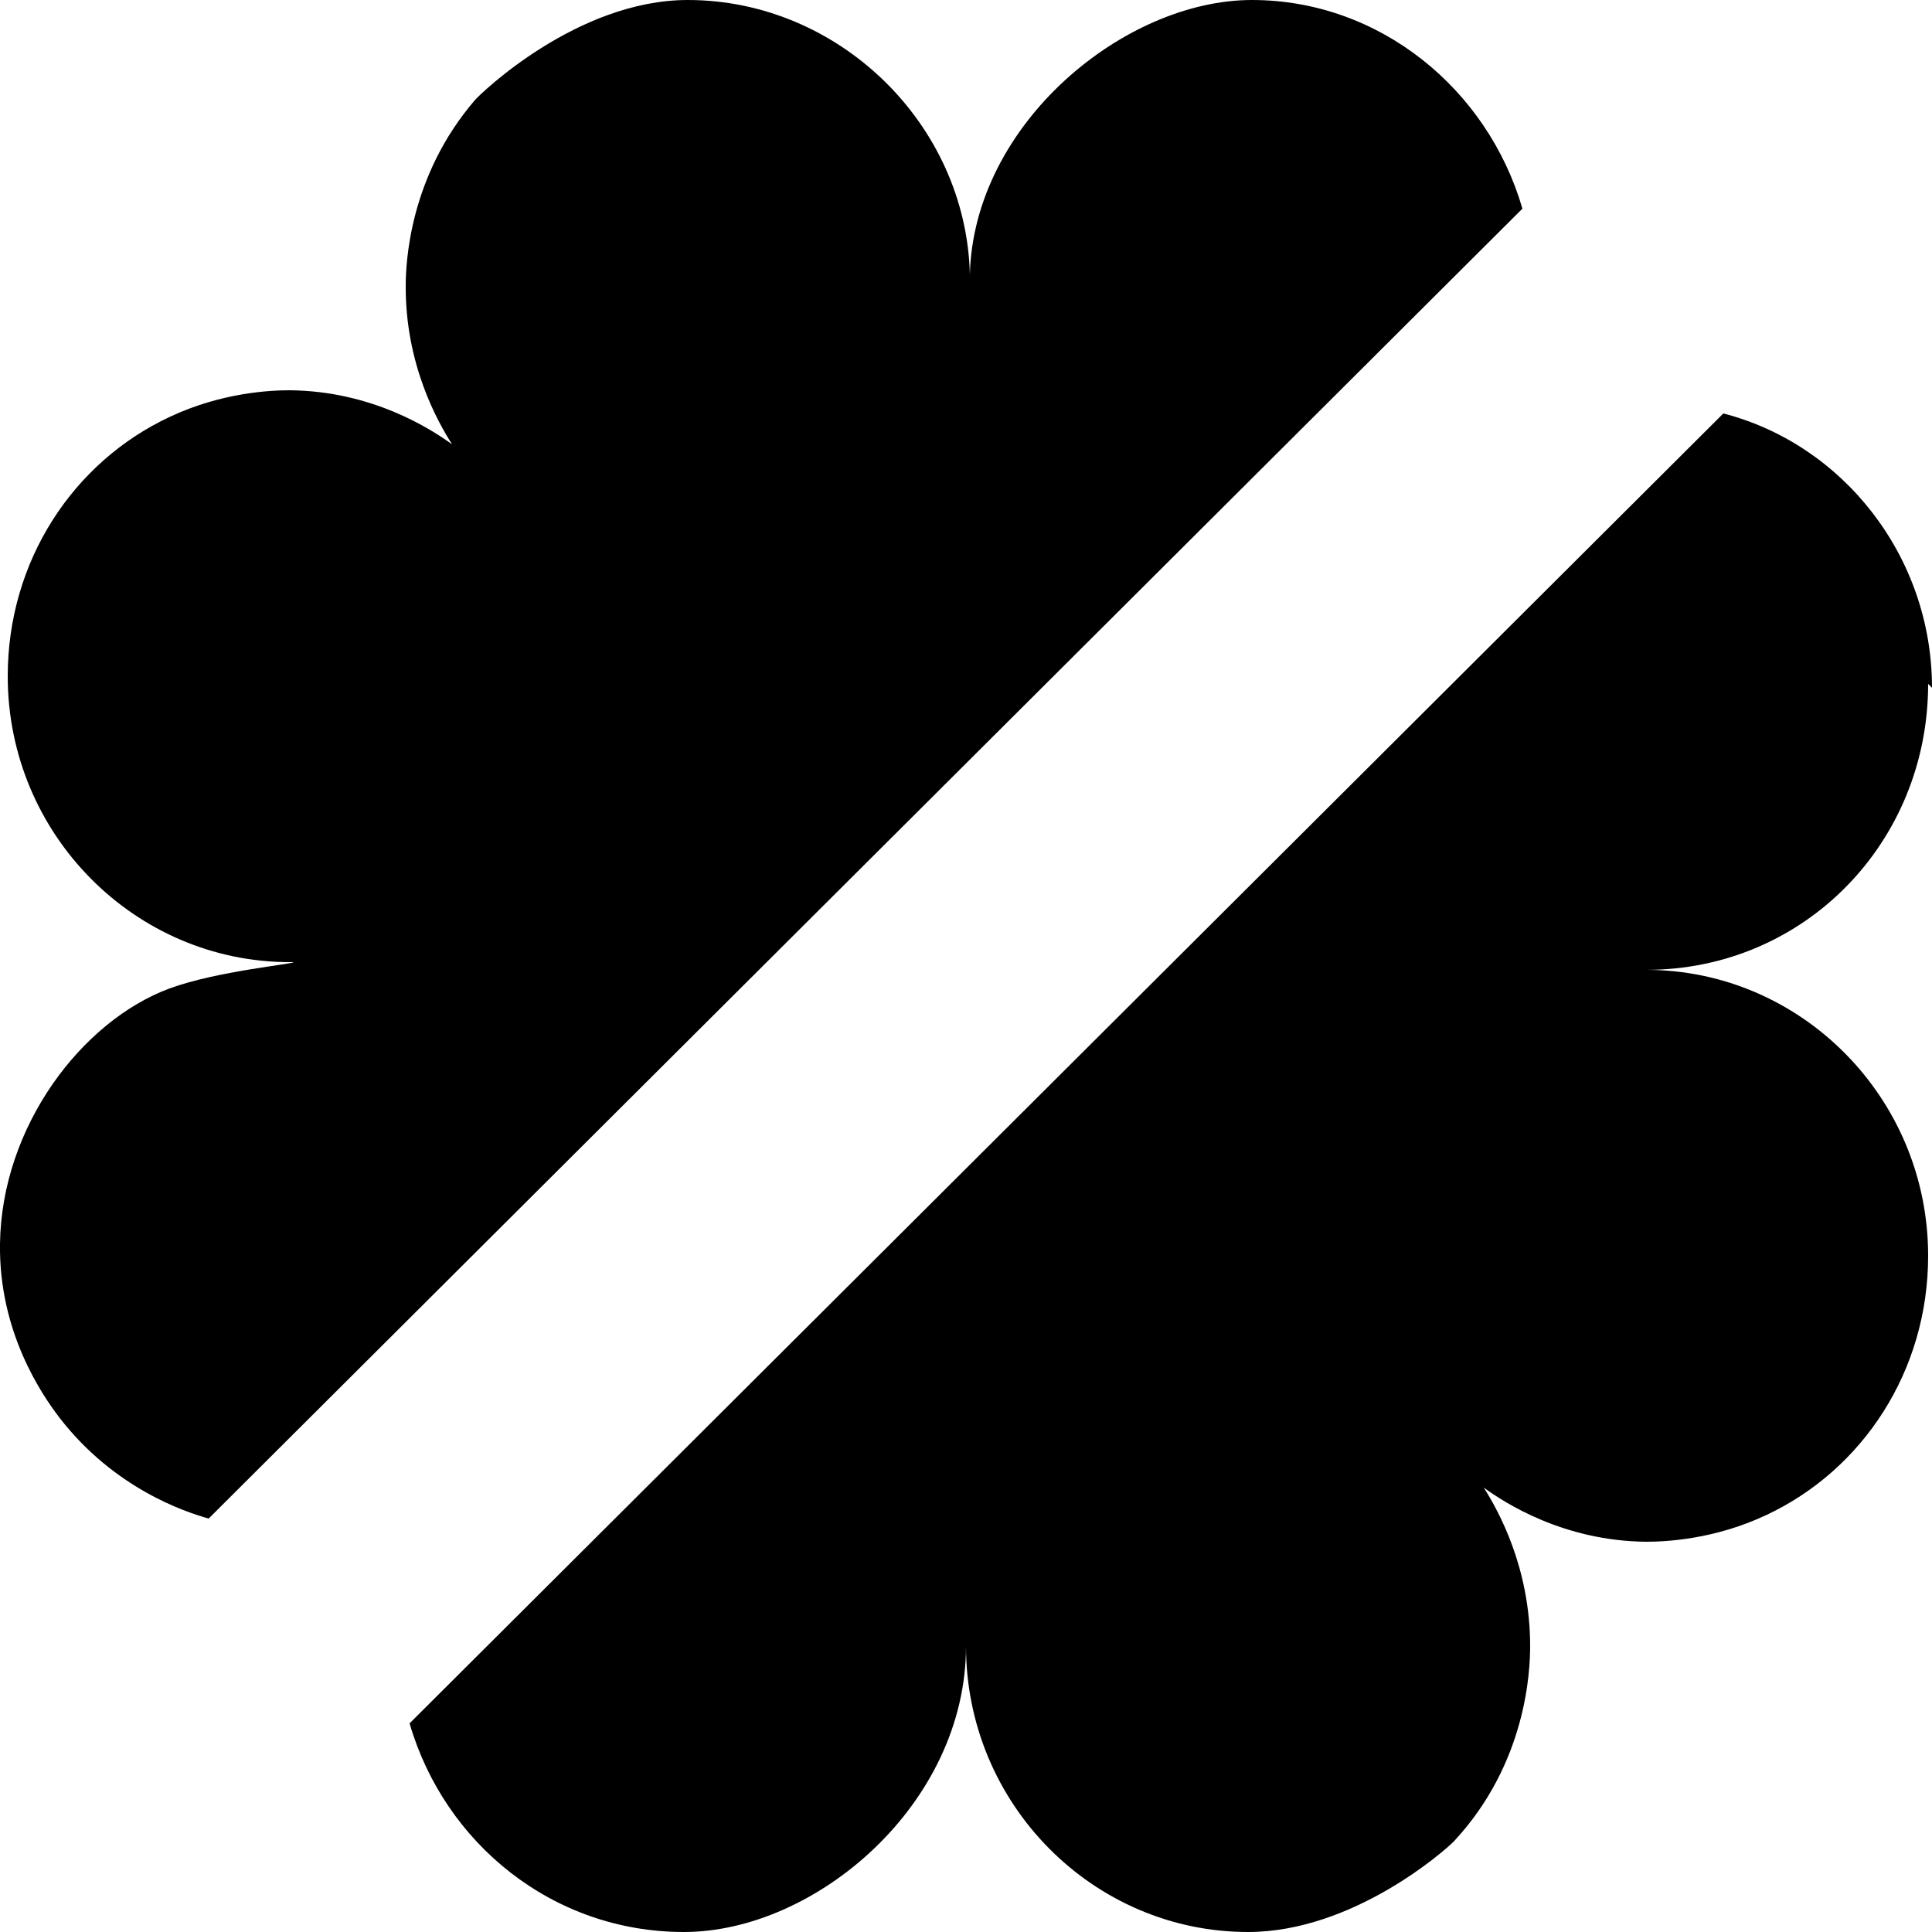 <?xml version="1.0" encoding="UTF-8"?><svg id="Layer_1" xmlns="http://www.w3.org/2000/svg" width="17.64mm" height="17.64mm" viewBox="0 0 50 50"><path d="M0,32.2c-.03,2.27,1.08,3.89,1.54,4.49,1.41,1.83,3.25,2.44,3.86,2.61L39.4,5.4C38.5,2.3,35.7,0,32.4,0s-7.2,3.2-7.3,7.1C25,3.2,21.7,0,17.8,0,14.93,0,12.43,2.43,12.3,2.58c-1.72,1.99-1.8,4.26-1.8,4.82-.01,2.04.83,3.52,1.2,4.1-.55-.4-2.07-1.38-4.2-1.4-.48,0-1.75.05-3.11.69C1.89,11.96.2,14.52.2,17.5c0,4.1,3.3,7.4,7.3,7.4.07,0,.1,0,.1,0,0,.05-1.98.23-3.21.68-2.27.84-4.35,3.57-4.39,6.61Z"/><path d="M50,17.8c0-3.4-2.3-6.3-5.4-7.1L10.6,44.6c.9,3.1,3.7,5.4,7.1,5.4s7.3-3.3,7.3-7.4c0,4.1,3.3,7.4,7.3,7.4,2.71,0,5.1-2.11,5.33-2.35,1.88-2.02,1.97-4.42,1.97-5.05,0-2.03-.82-3.5-1.2-4.1.55.4,2.07,1.38,4.2,1.4.48,0,1.75-.05,3.11-.69,2.5-1.17,4.19-3.73,4.19-6.71,0-4.1-3.3-7.4-7.3-7.4,4.1,0,7.3-3.3,7.3-7.4l.1.1Z"/></svg>